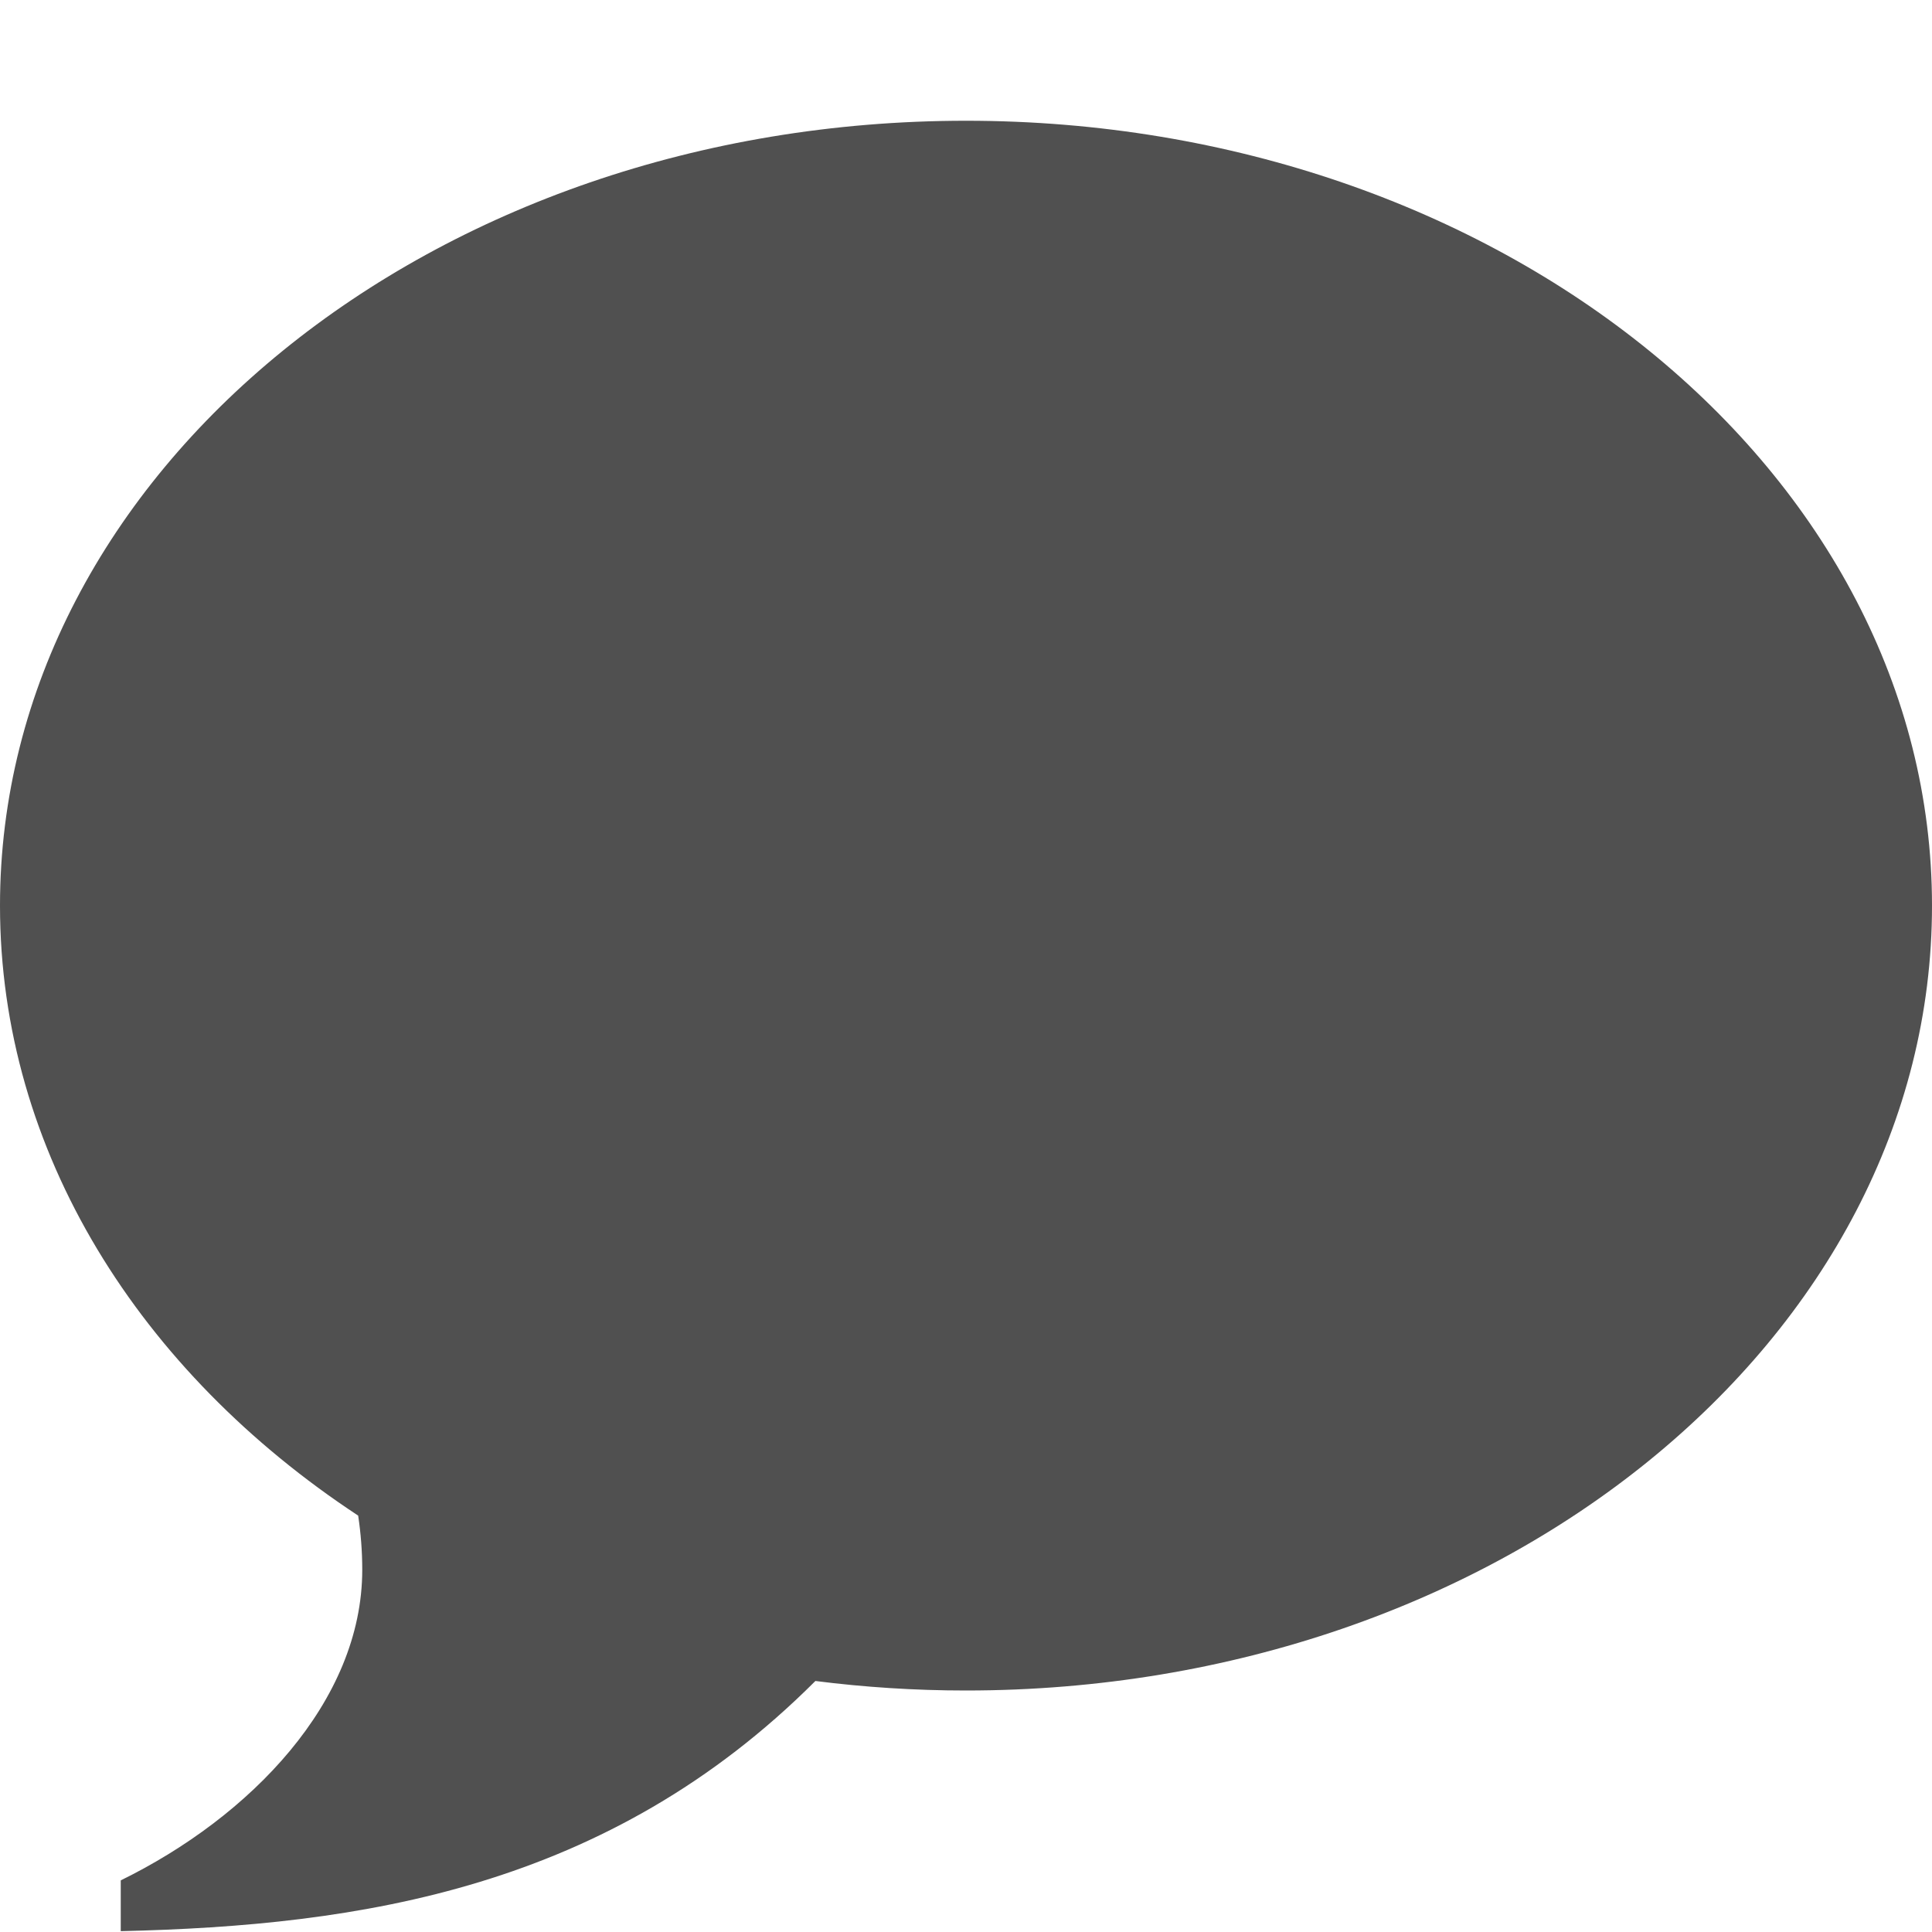 <?xml version="1.0" encoding="utf-8"?> <!-- Generator: IcoMoon.io --> <!DOCTYPE svg PUBLIC "-//W3C//DTD SVG 1.1//EN" "http://www.w3.org/Graphics/SVG/1.1/DTD/svg11.dtd"> <svg width="512" height="512" viewBox="0 0 512 512" xmlns="http://www.w3.org/2000/svg" xmlns:xlink="http://www.w3.org/1999/xlink" fill="#505050"><path d="M 256,32 C 397.385,32 512,125.125 512,240 C 512,354.876 397.385,448 256,448 C 242.422,448 229.095,447.133 216.088,445.478 C 161.099,500.467 95.463,510.328 32,511.776 L 32,498.318 C 66.268,481.529 96,450.948 96,416 C 96,411.123 95.621,406.335 94.918,401.652 C 37.020,363.52 0,305.275 0,240 C 0,125.125 114.615,32 256,32 Z" ></path></svg>